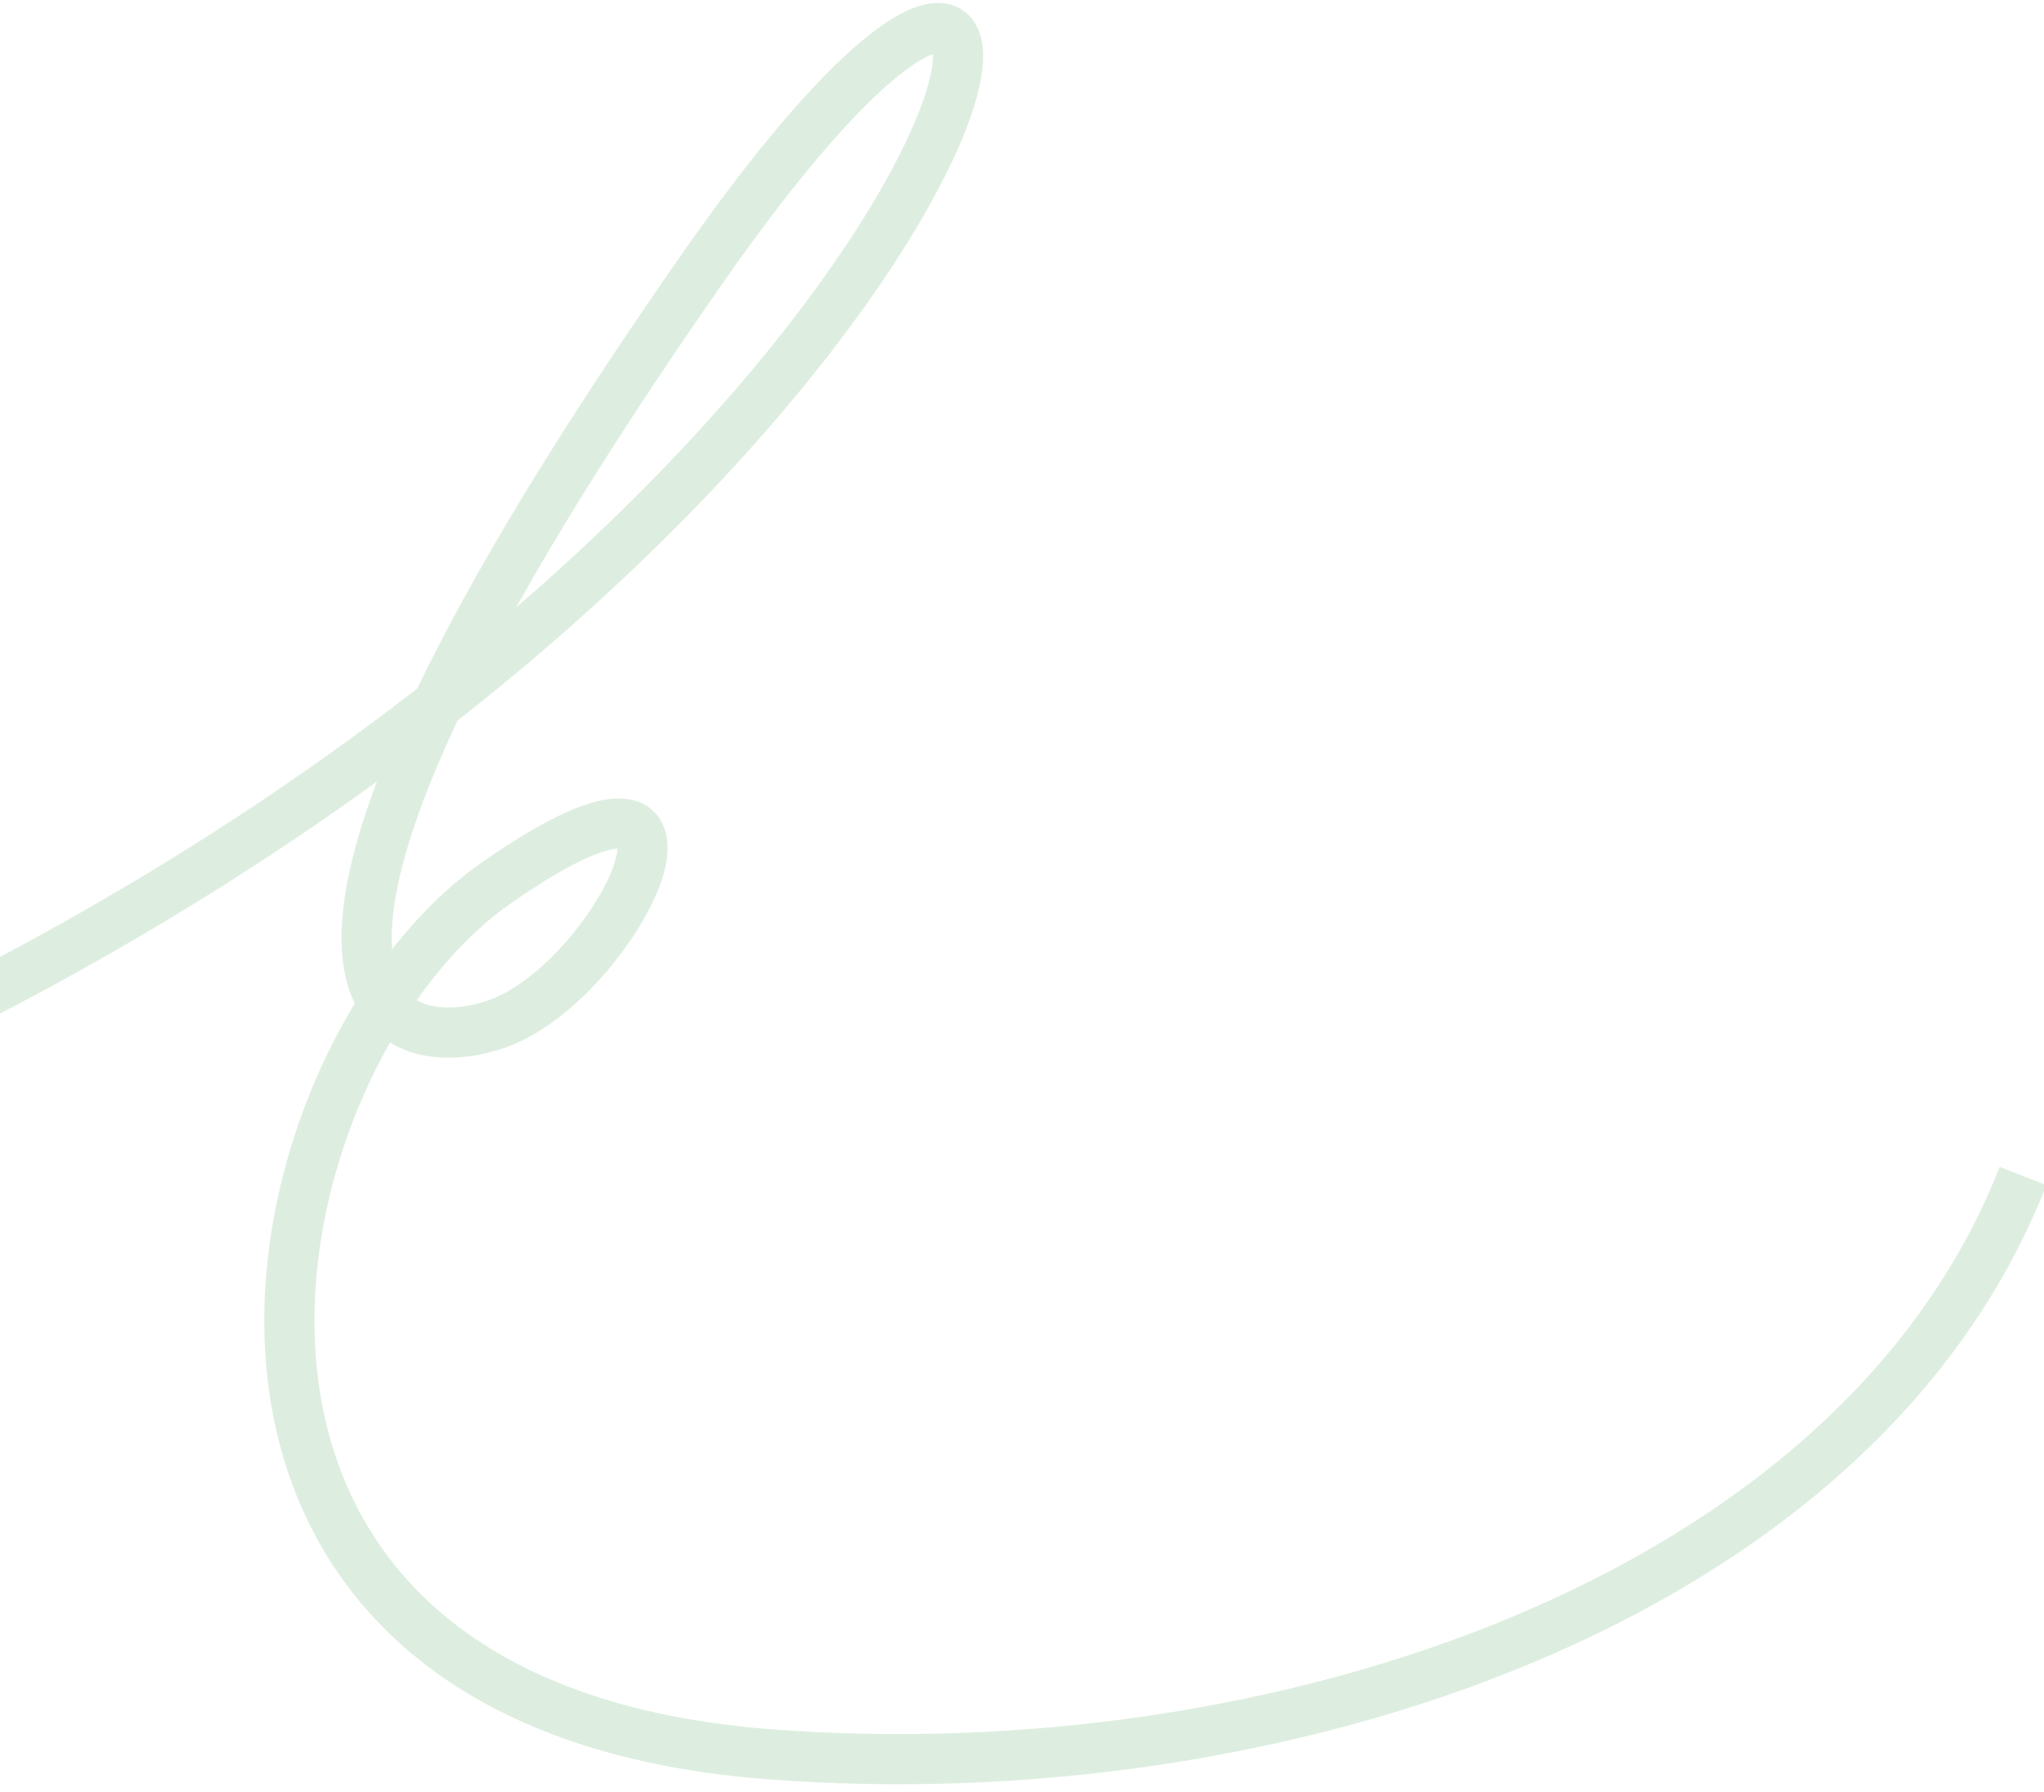 <svg width="1752" height="1536" viewBox="0 0 1752 1536" fill="none" xmlns="http://www.w3.org/2000/svg">
    <g clip-path="url(#3ddsowuowa)">
        <path d="M-374 1008.1C876.461 560.403 1038.21-394.379 602.729 229.199 167.245 852.776 328.072 911.164 425.424 877.902 530.5 842 645 603.5 425.424 756.841 209.935 907.328 94.683 1460.36 658.719 1503.76 1092.35 1537.13 1590.91 1373.57 1734 1008.1" stroke="#BDDEC2" stroke-opacity=".5" stroke-width="43"/>
    </g>
    <defs>
        <clipPath id="3ddsowuowa">
            <path fill="#fff" d="M0 0h1752v1536H0z"/>
        </clipPath>
    </defs>
</svg>
